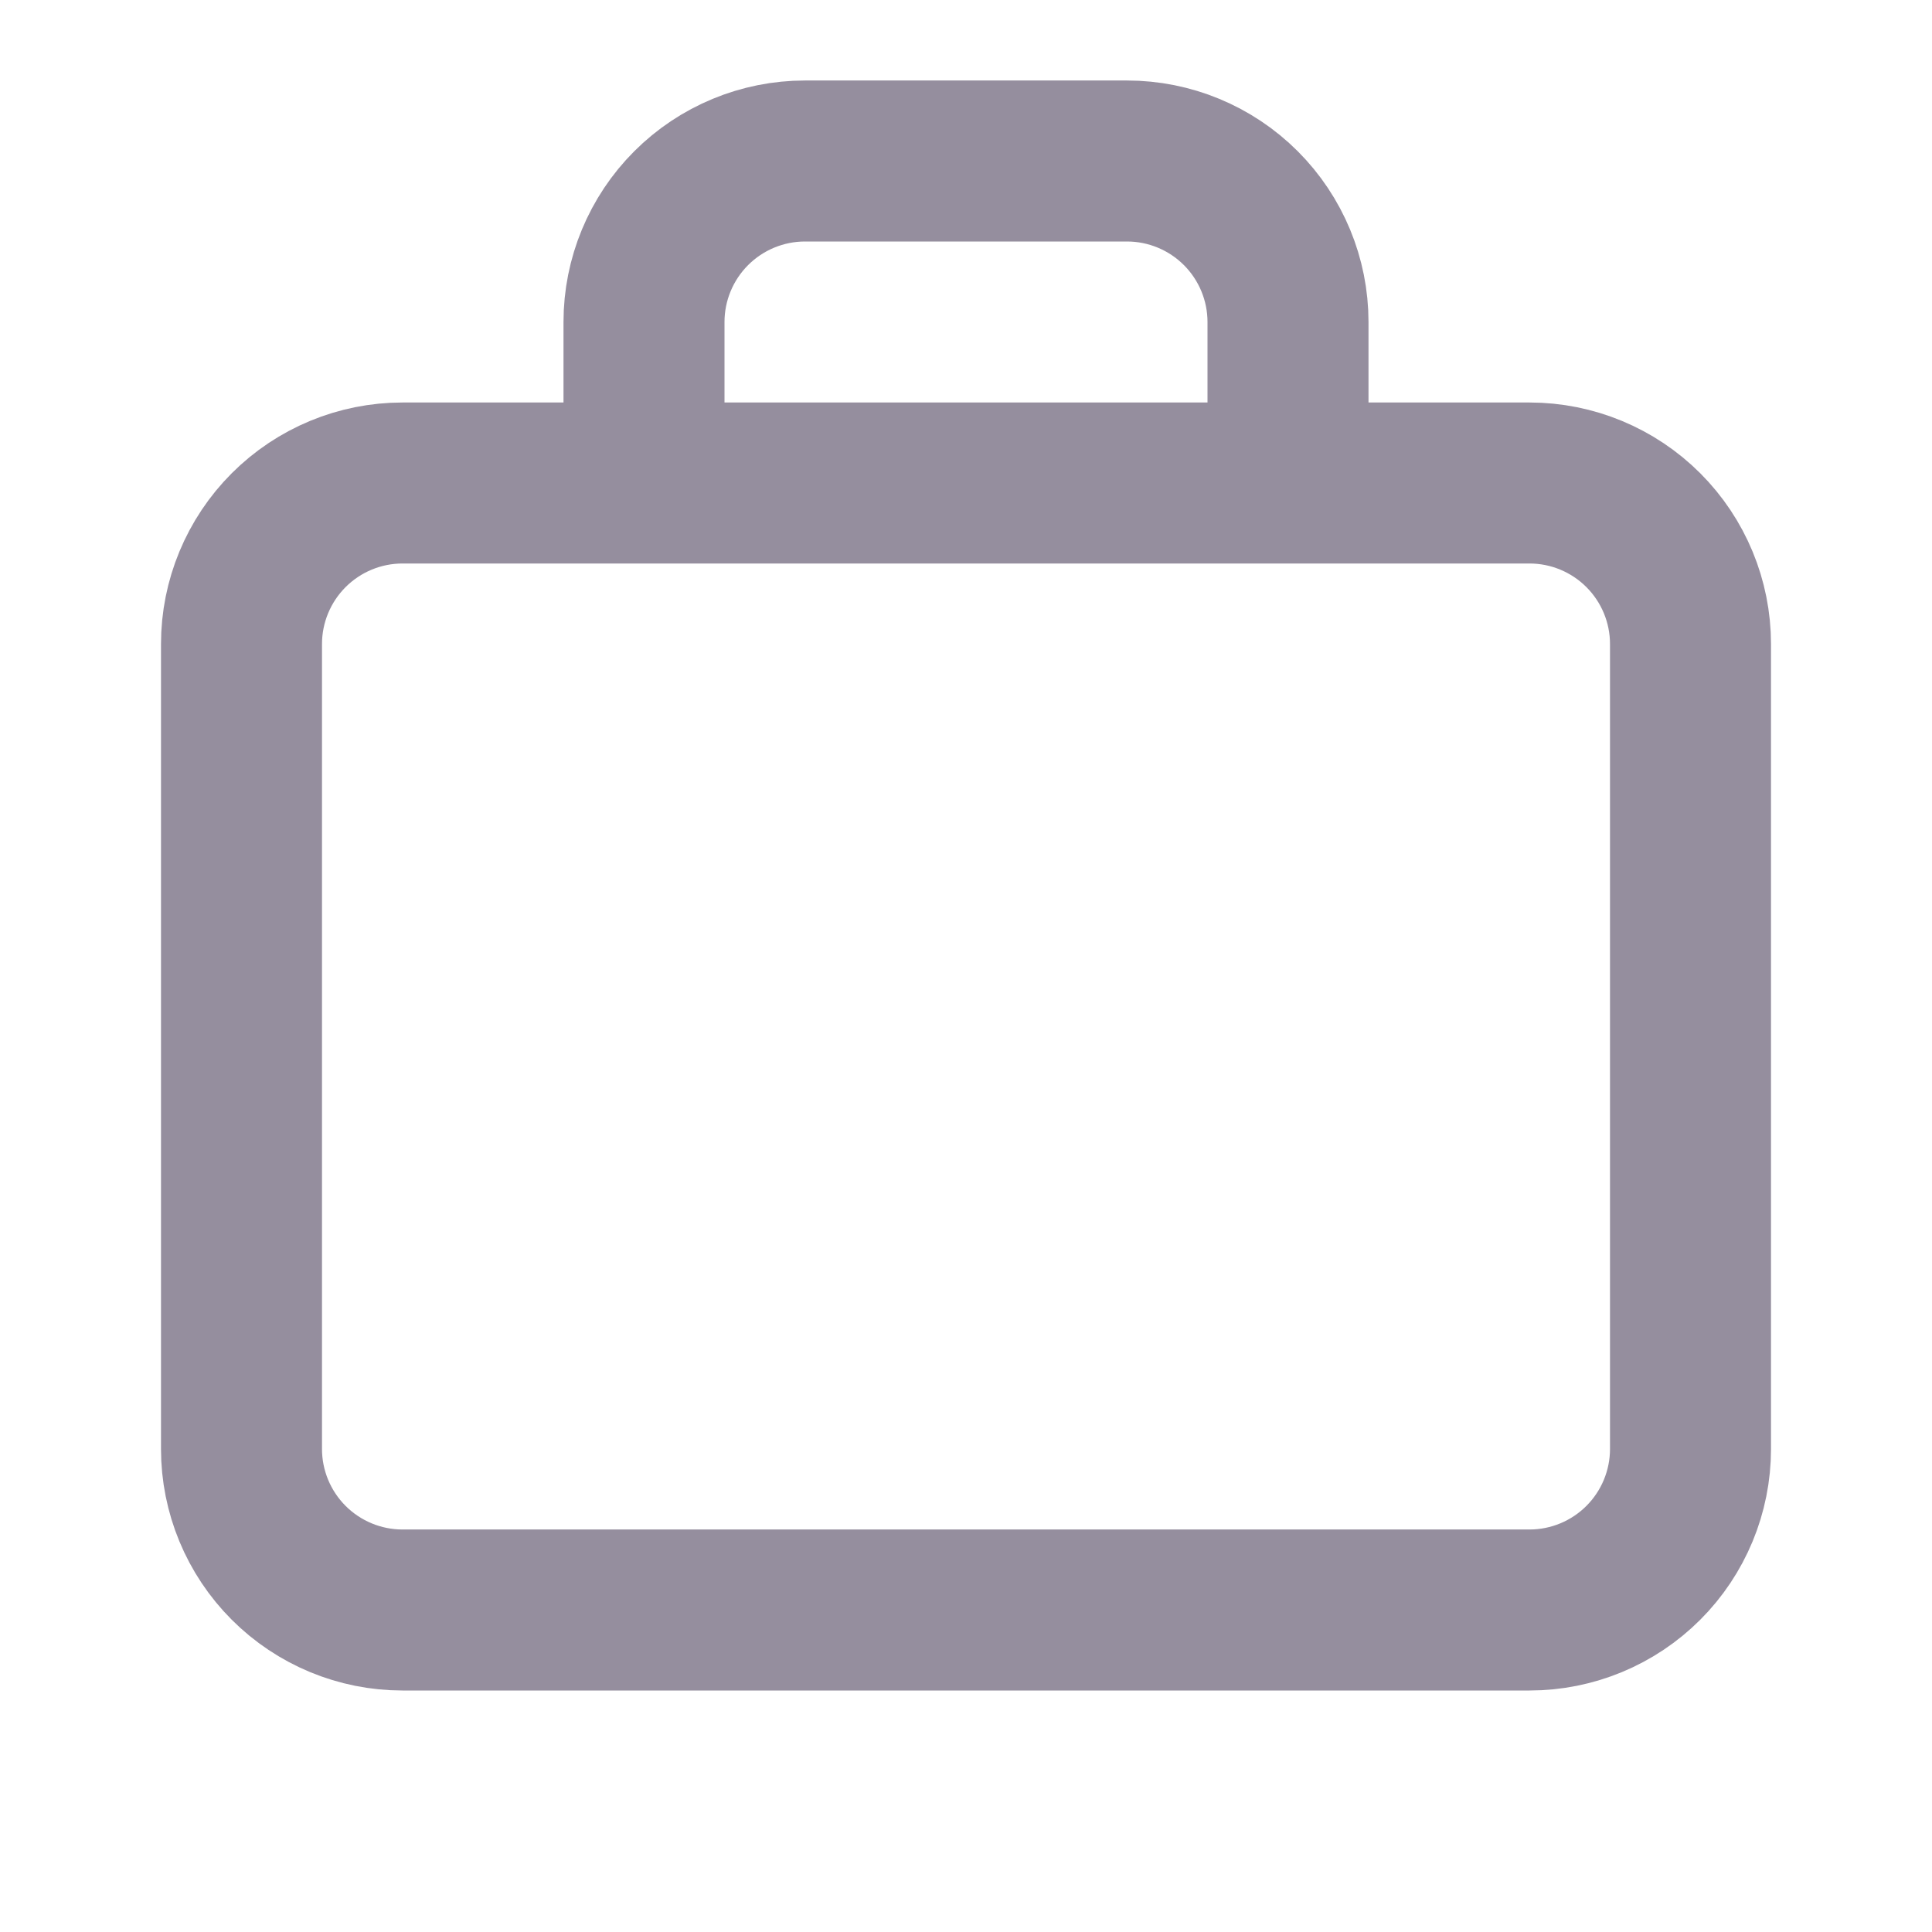 <svg width="24" height="24" viewBox="0 0 24 24" fill="none" xmlns="http://www.w3.org/2000/svg">
<path d="M16 6V4C16 3.47 15.789 2.961 15.414 2.586C15.039 2.211 14.53 2 14 2H10C9.47 2 8.961 2.211 8.586 2.586C8.211 2.961 8 3.47 8 4V6H16ZM5 20H19C19.53 20 20.039 19.789 20.414 19.414C20.789 19.039 21 18.53 21 18V8C21 7.47 20.789 6.961 20.414 6.586C20.039 6.211 19.53 6 19 6H5C4.47 6 3.961 6.211 3.586 6.586C3.211 6.961 3 7.47 3 8V18C3 18.53 3.211 19.039 3.586 19.414C3.961 19.789 4.47 20 5 20Z" stroke="#958E9E" stroke-width="2" stroke-linecap="round" stroke-linejoin="round"/>
</svg>
